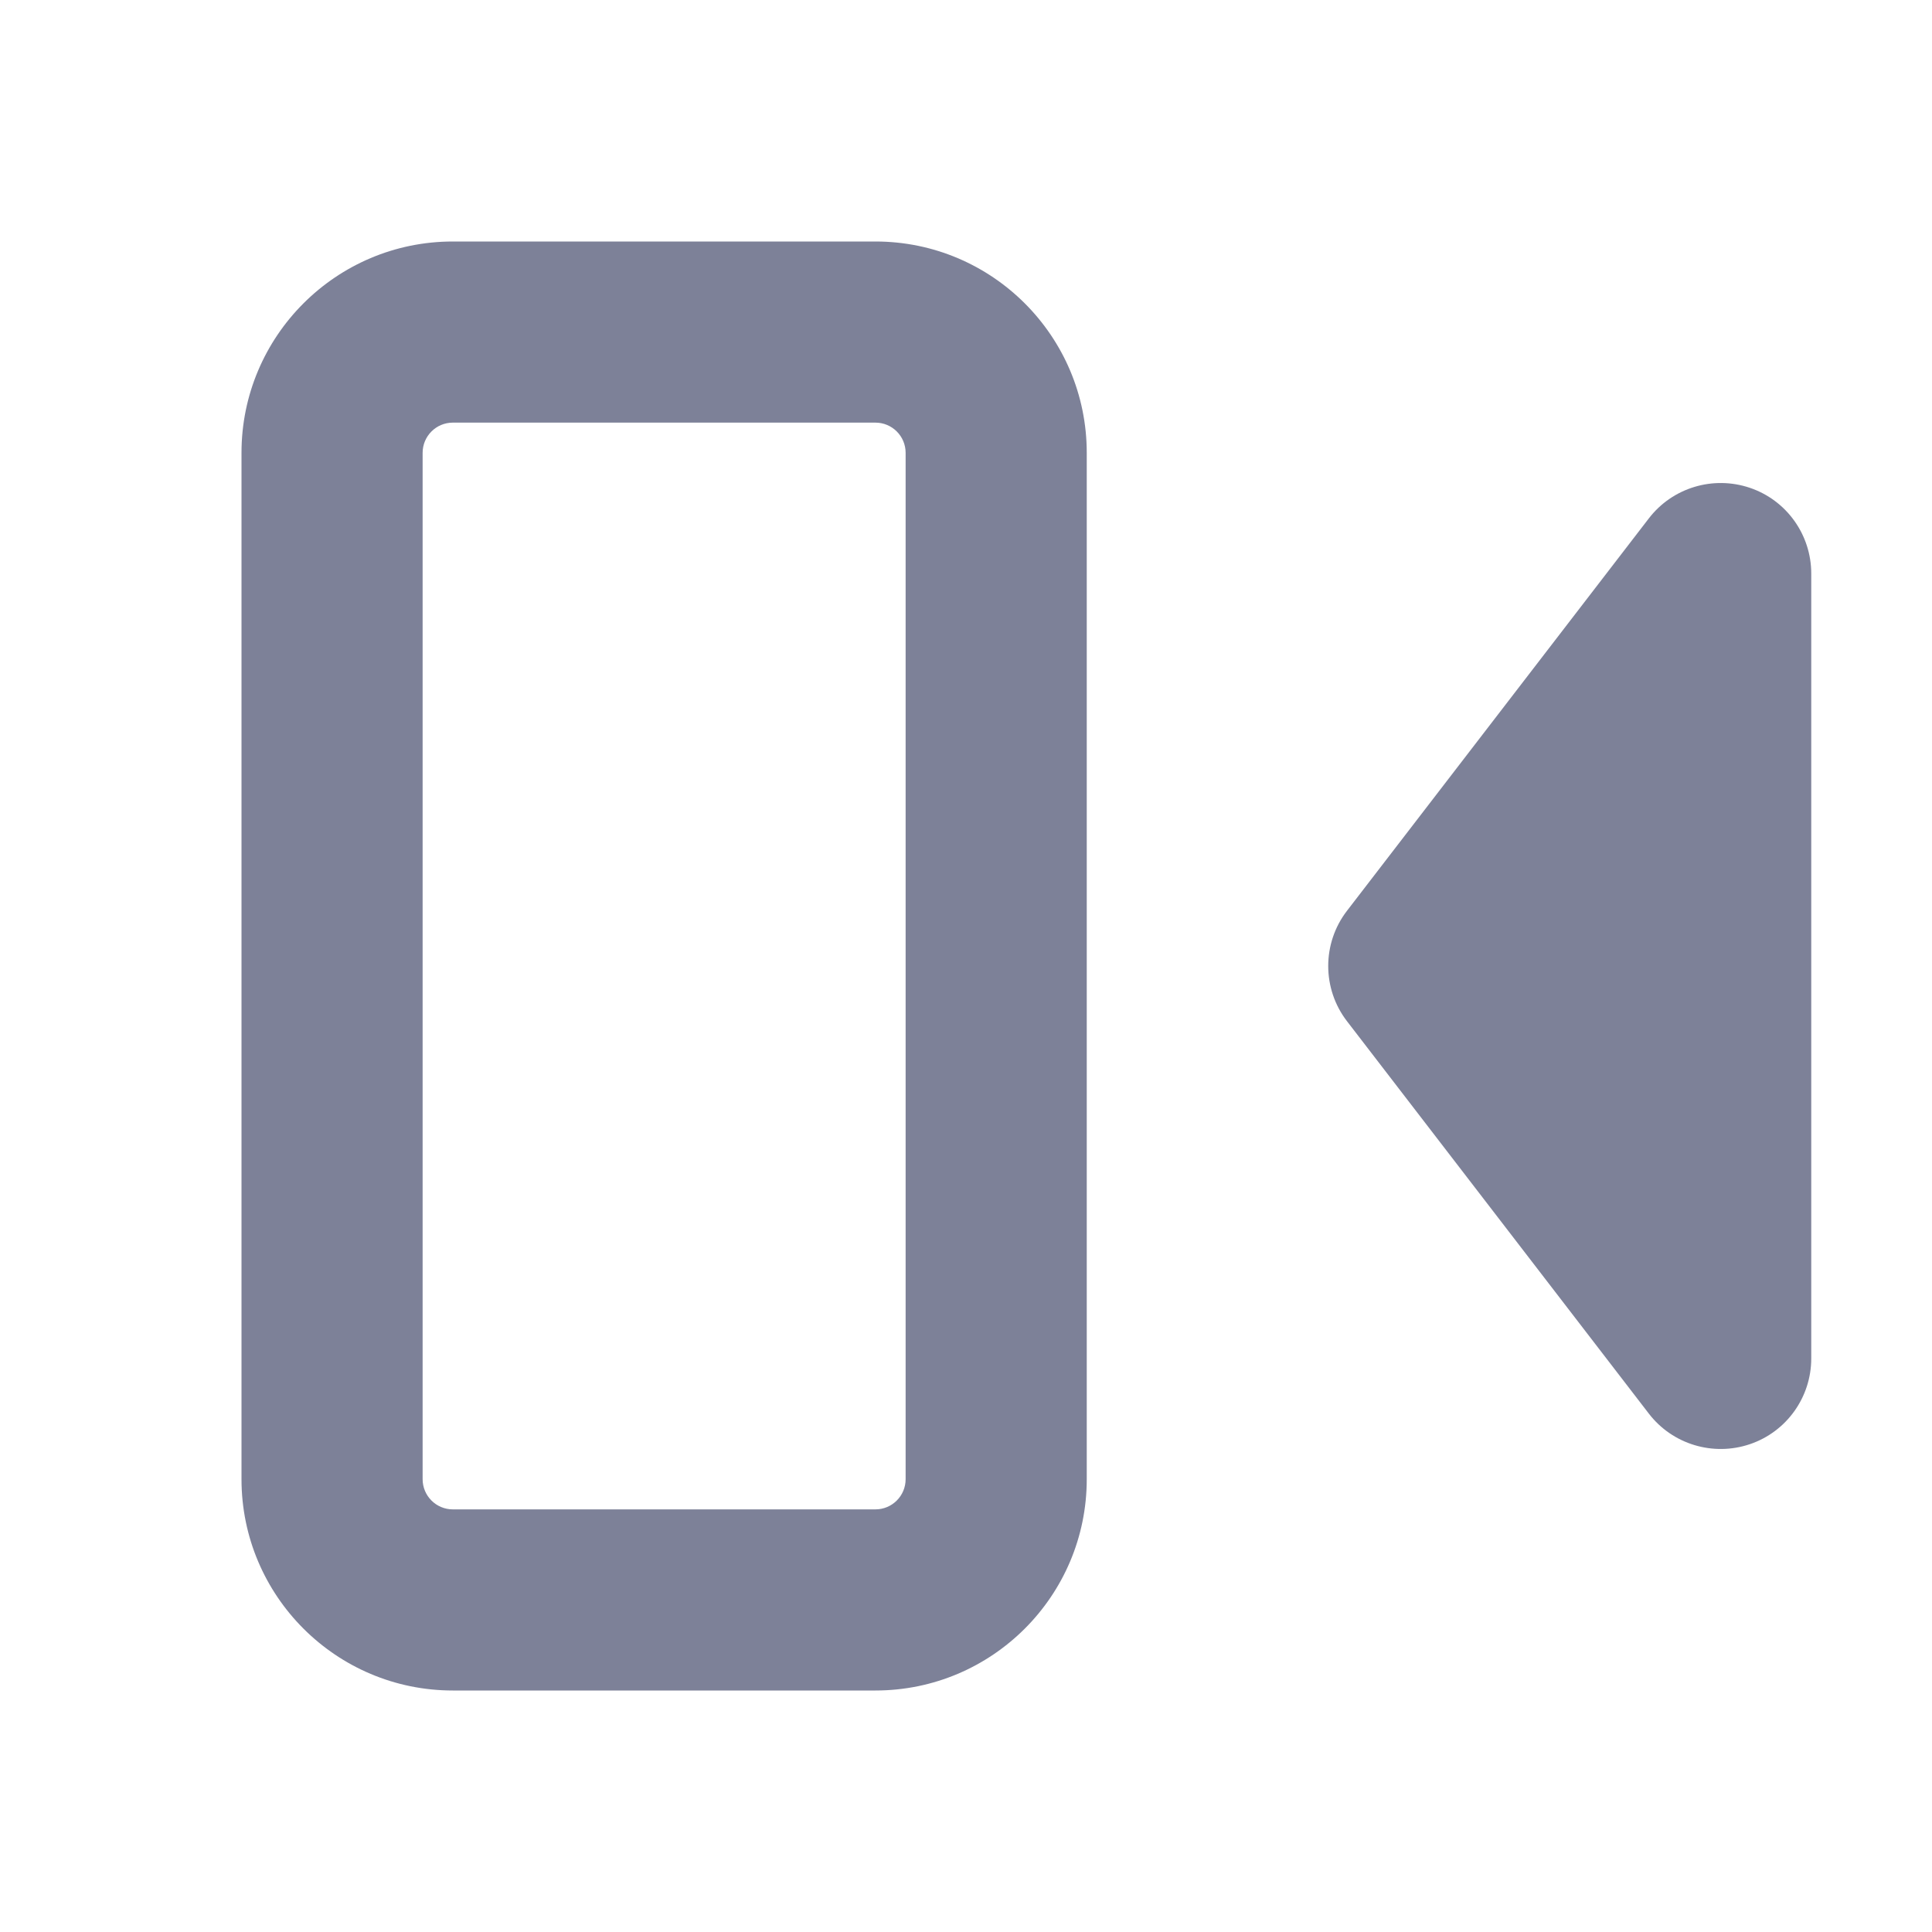 <svg width="16" height="16" viewBox="0 0 16 16" fill="none" xmlns="http://www.w3.org/2000/svg">
<path fill-rule="evenodd" clip-rule="evenodd" d="M3.75 2C2.784 2 2 2.784 2 3.75V12.25C2 13.216 2.784 14 3.75 14H7.25C8.216 14 9 13.216 9 12.25V3.75C9 2.784 8.216 2 7.25 2H3.75ZM3.5 3.75C3.5 3.612 3.612 3.5 3.75 3.5H7.25C7.388 3.5 7.5 3.612 7.5 3.75V12.25C7.5 12.388 7.388 12.5 7.25 12.5H3.75C3.612 12.5 3.5 12.388 3.5 12.25V3.75Z" fill="#7D8198"/>
<path d="M14.492 4.04C14.796 4.143 15 4.429 15 4.75V11.25C15 11.571 14.796 11.857 14.492 11.96C14.188 12.063 13.851 11.962 13.655 11.707L11.155 8.457C10.948 8.188 10.948 7.812 11.155 7.543L13.655 4.293C13.851 4.038 14.188 3.937 14.492 4.04Z" fill="#7D8198"/>
</svg>
